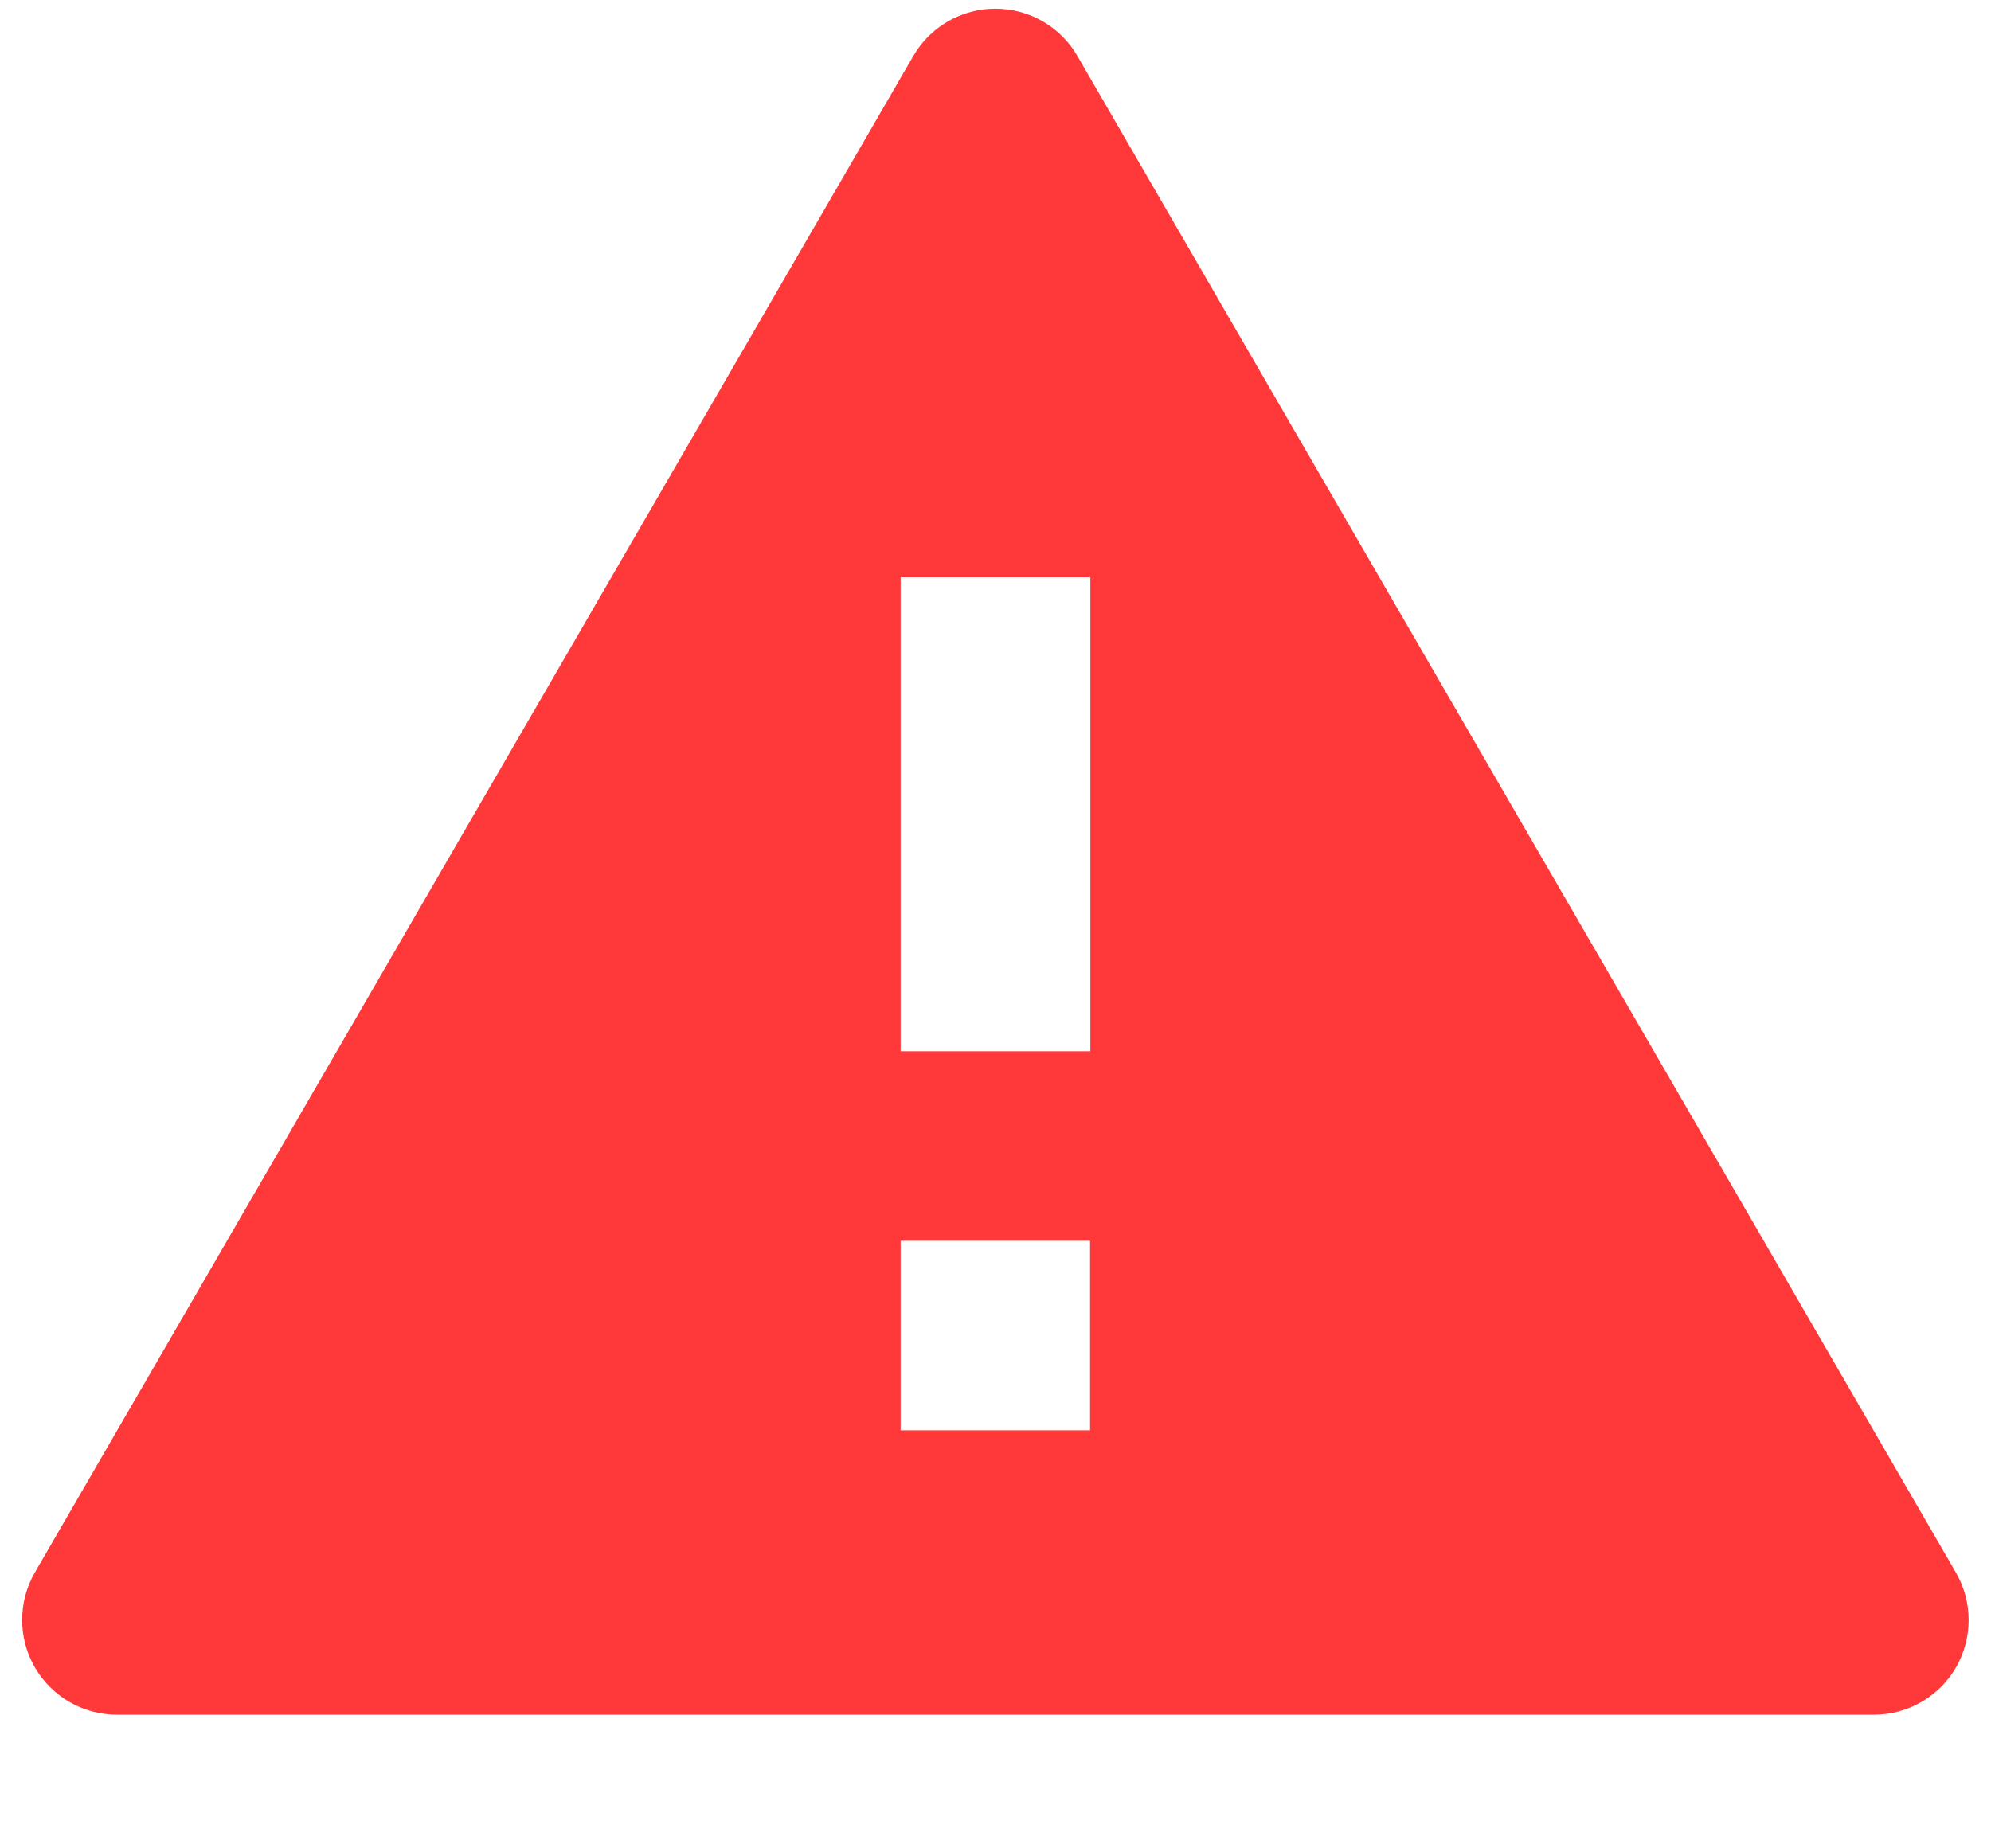 <svg width="14" height="13" viewBox="0 0 14 13" fill="none" xmlns="http://www.w3.org/2000/svg">
<path d="M13.177 12.06H0.822C0.584 12.06 0.364 11.933 0.245 11.727C0.126 11.521 0.126 11.266 0.245 11.06L6.422 0.394C6.541 0.188 6.761 0.061 6.999 0.061C7.237 0.061 7.457 0.188 7.576 0.394L13.753 11.06C13.872 11.266 13.873 11.52 13.754 11.727C13.635 11.933 13.415 12.06 13.177 12.06H13.177ZM6.333 8.727V10.06H6.955H6.999H7.042H7.665V8.727H6.333ZM6.333 4.06V7.394H7.667V4.06H6.333Z" fill="#FF3939"/>
</svg>

